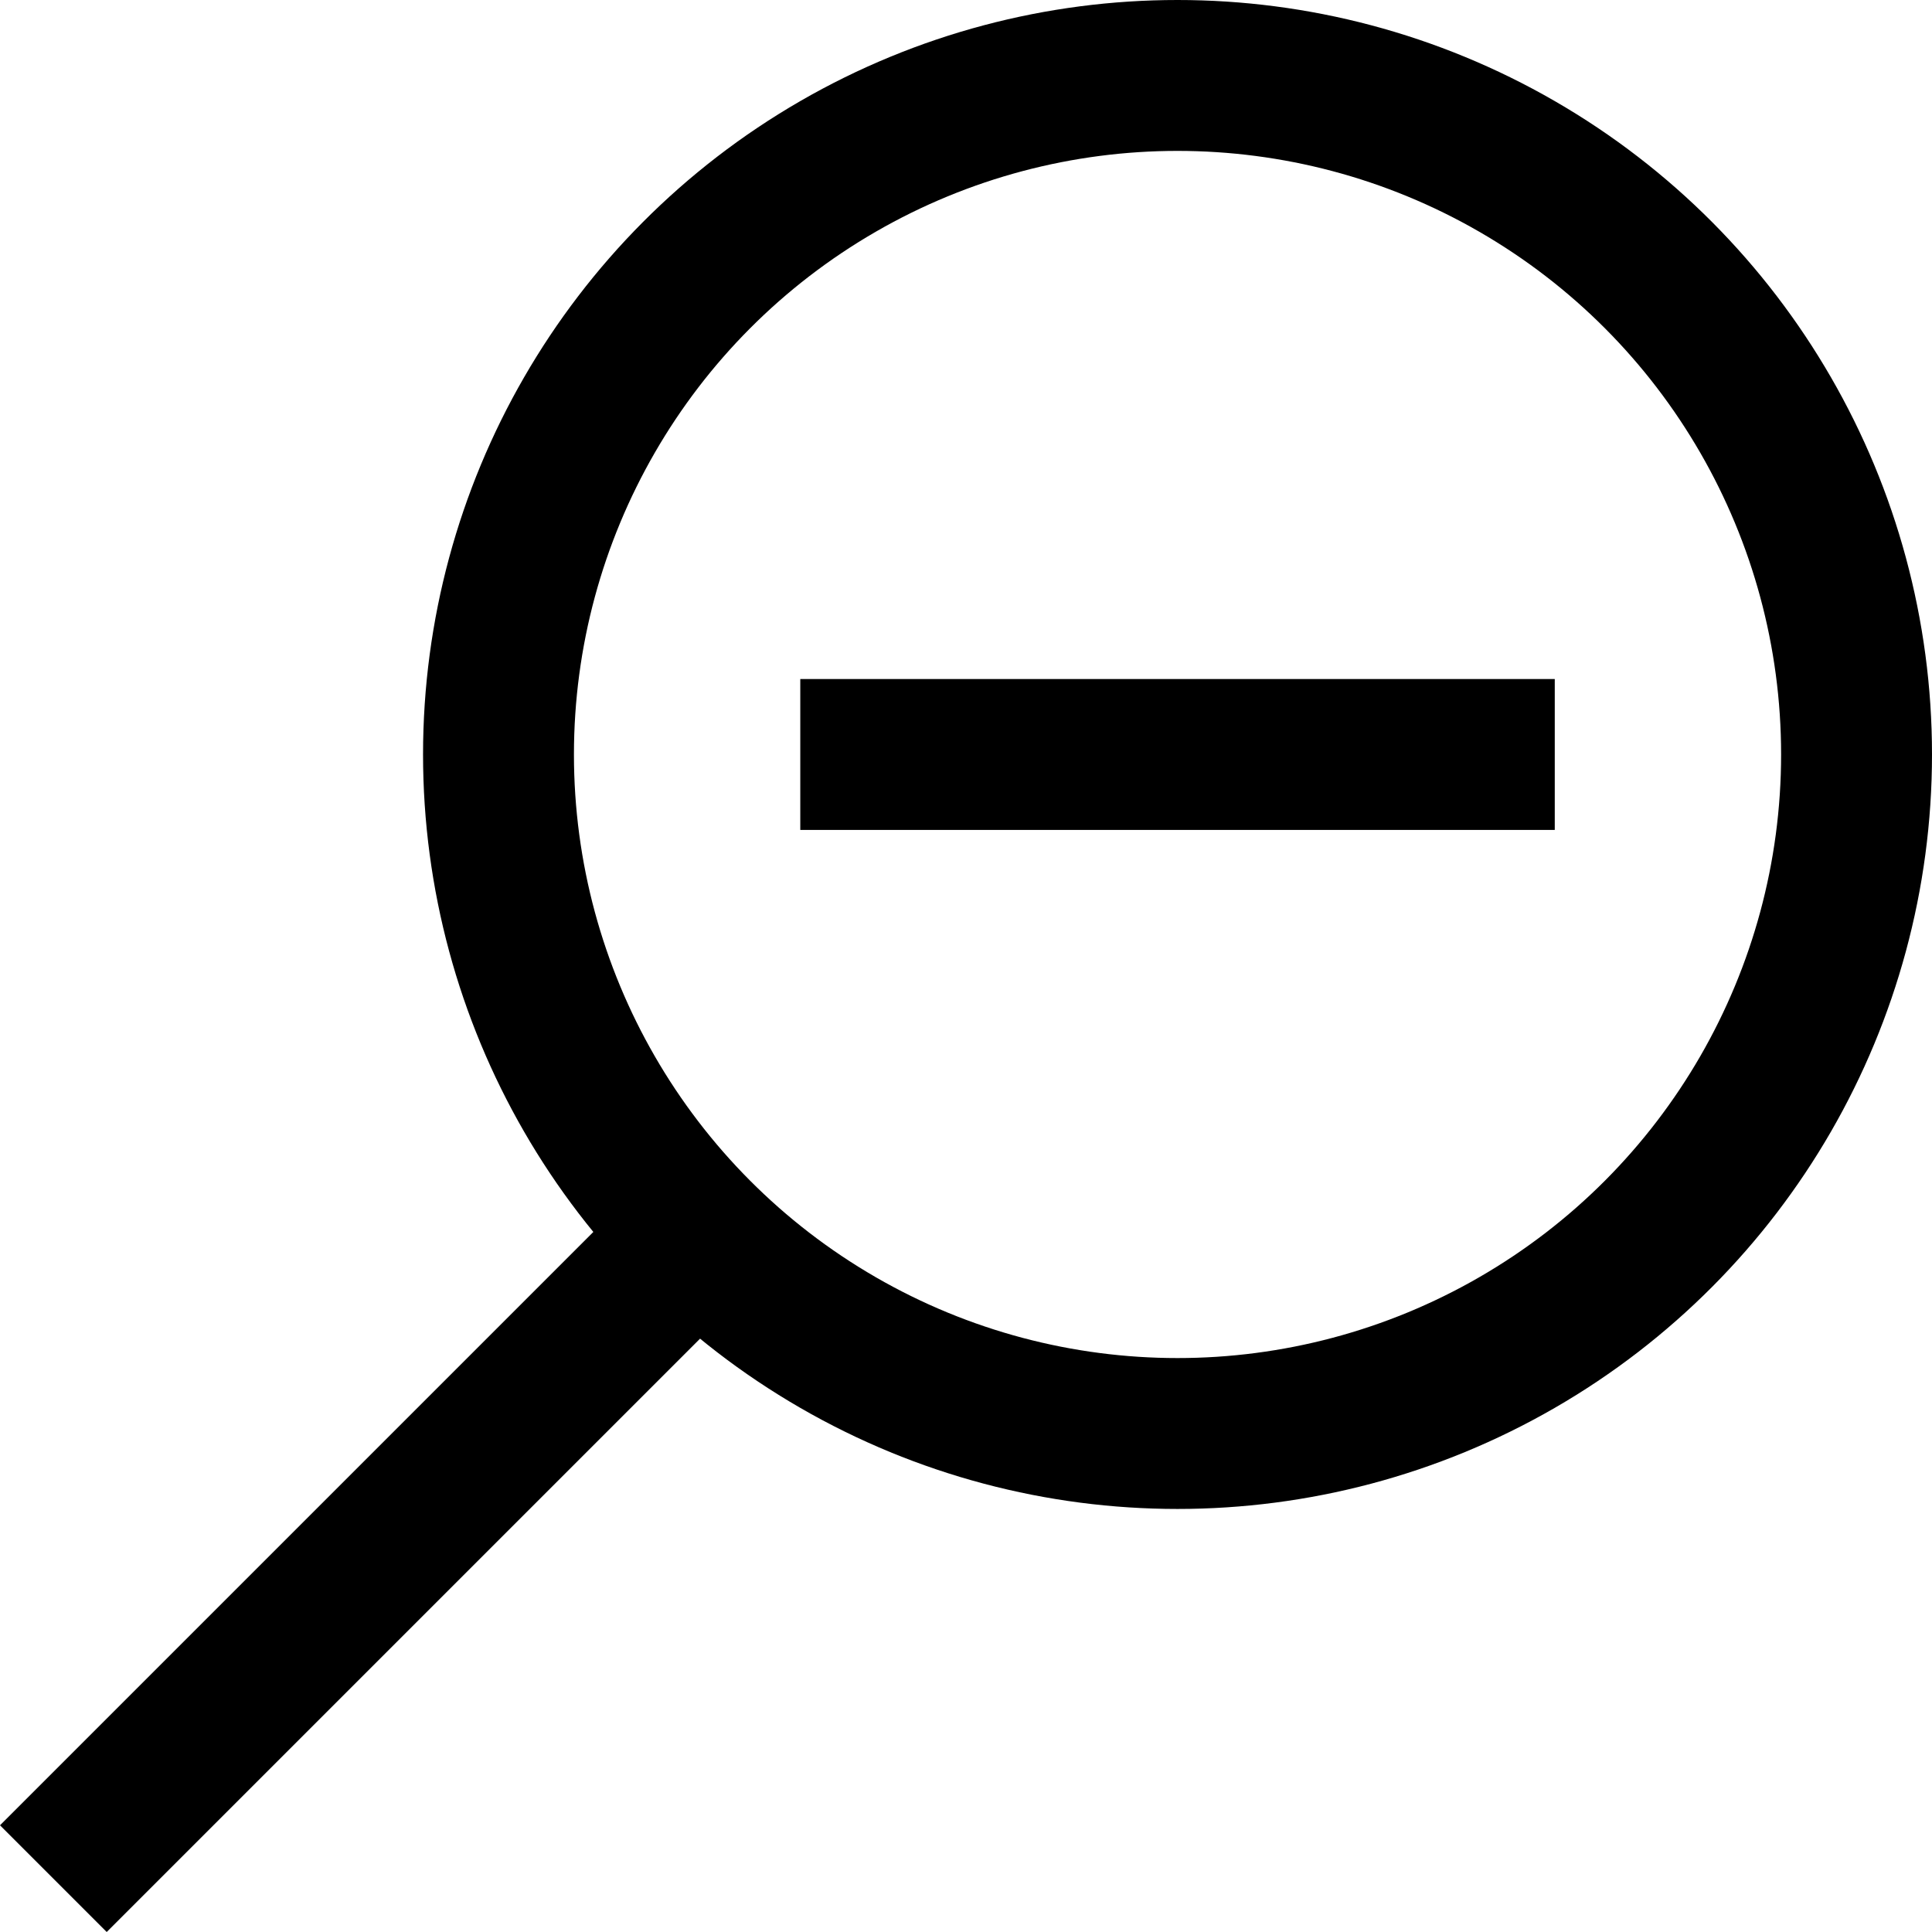 <?xml version="1.0" encoding="UTF-8"?>
<svg xmlns="http://www.w3.org/2000/svg" xmlns:xlink="http://www.w3.org/1999/xlink" version="1.1" id="Capa_1" x="0px" y="0px" viewBox="0 0 512.142 512.142" style="enable-background:new 0 0 512.142 512.142;" xml:space="preserve" width="512" height="512">
<g id="Zoom_Out">
	<circle style="fill:none;stroke:#000000;stroke-width:40;stroke-miterlimit:10;" cx="312.142" cy="200" r="180"/>
	<line style="fill:none;stroke:#000000;stroke-width:40;stroke-miterlimit:10;" x1="212.142" y1="200" x2="412.142" y2="200"/>
	<line style="fill:none;stroke:#000000;stroke-width:40;stroke-miterlimit:10;" x1="14.142" y1="498" x2="184.863" y2="327.279"/>
</g>















</svg>
